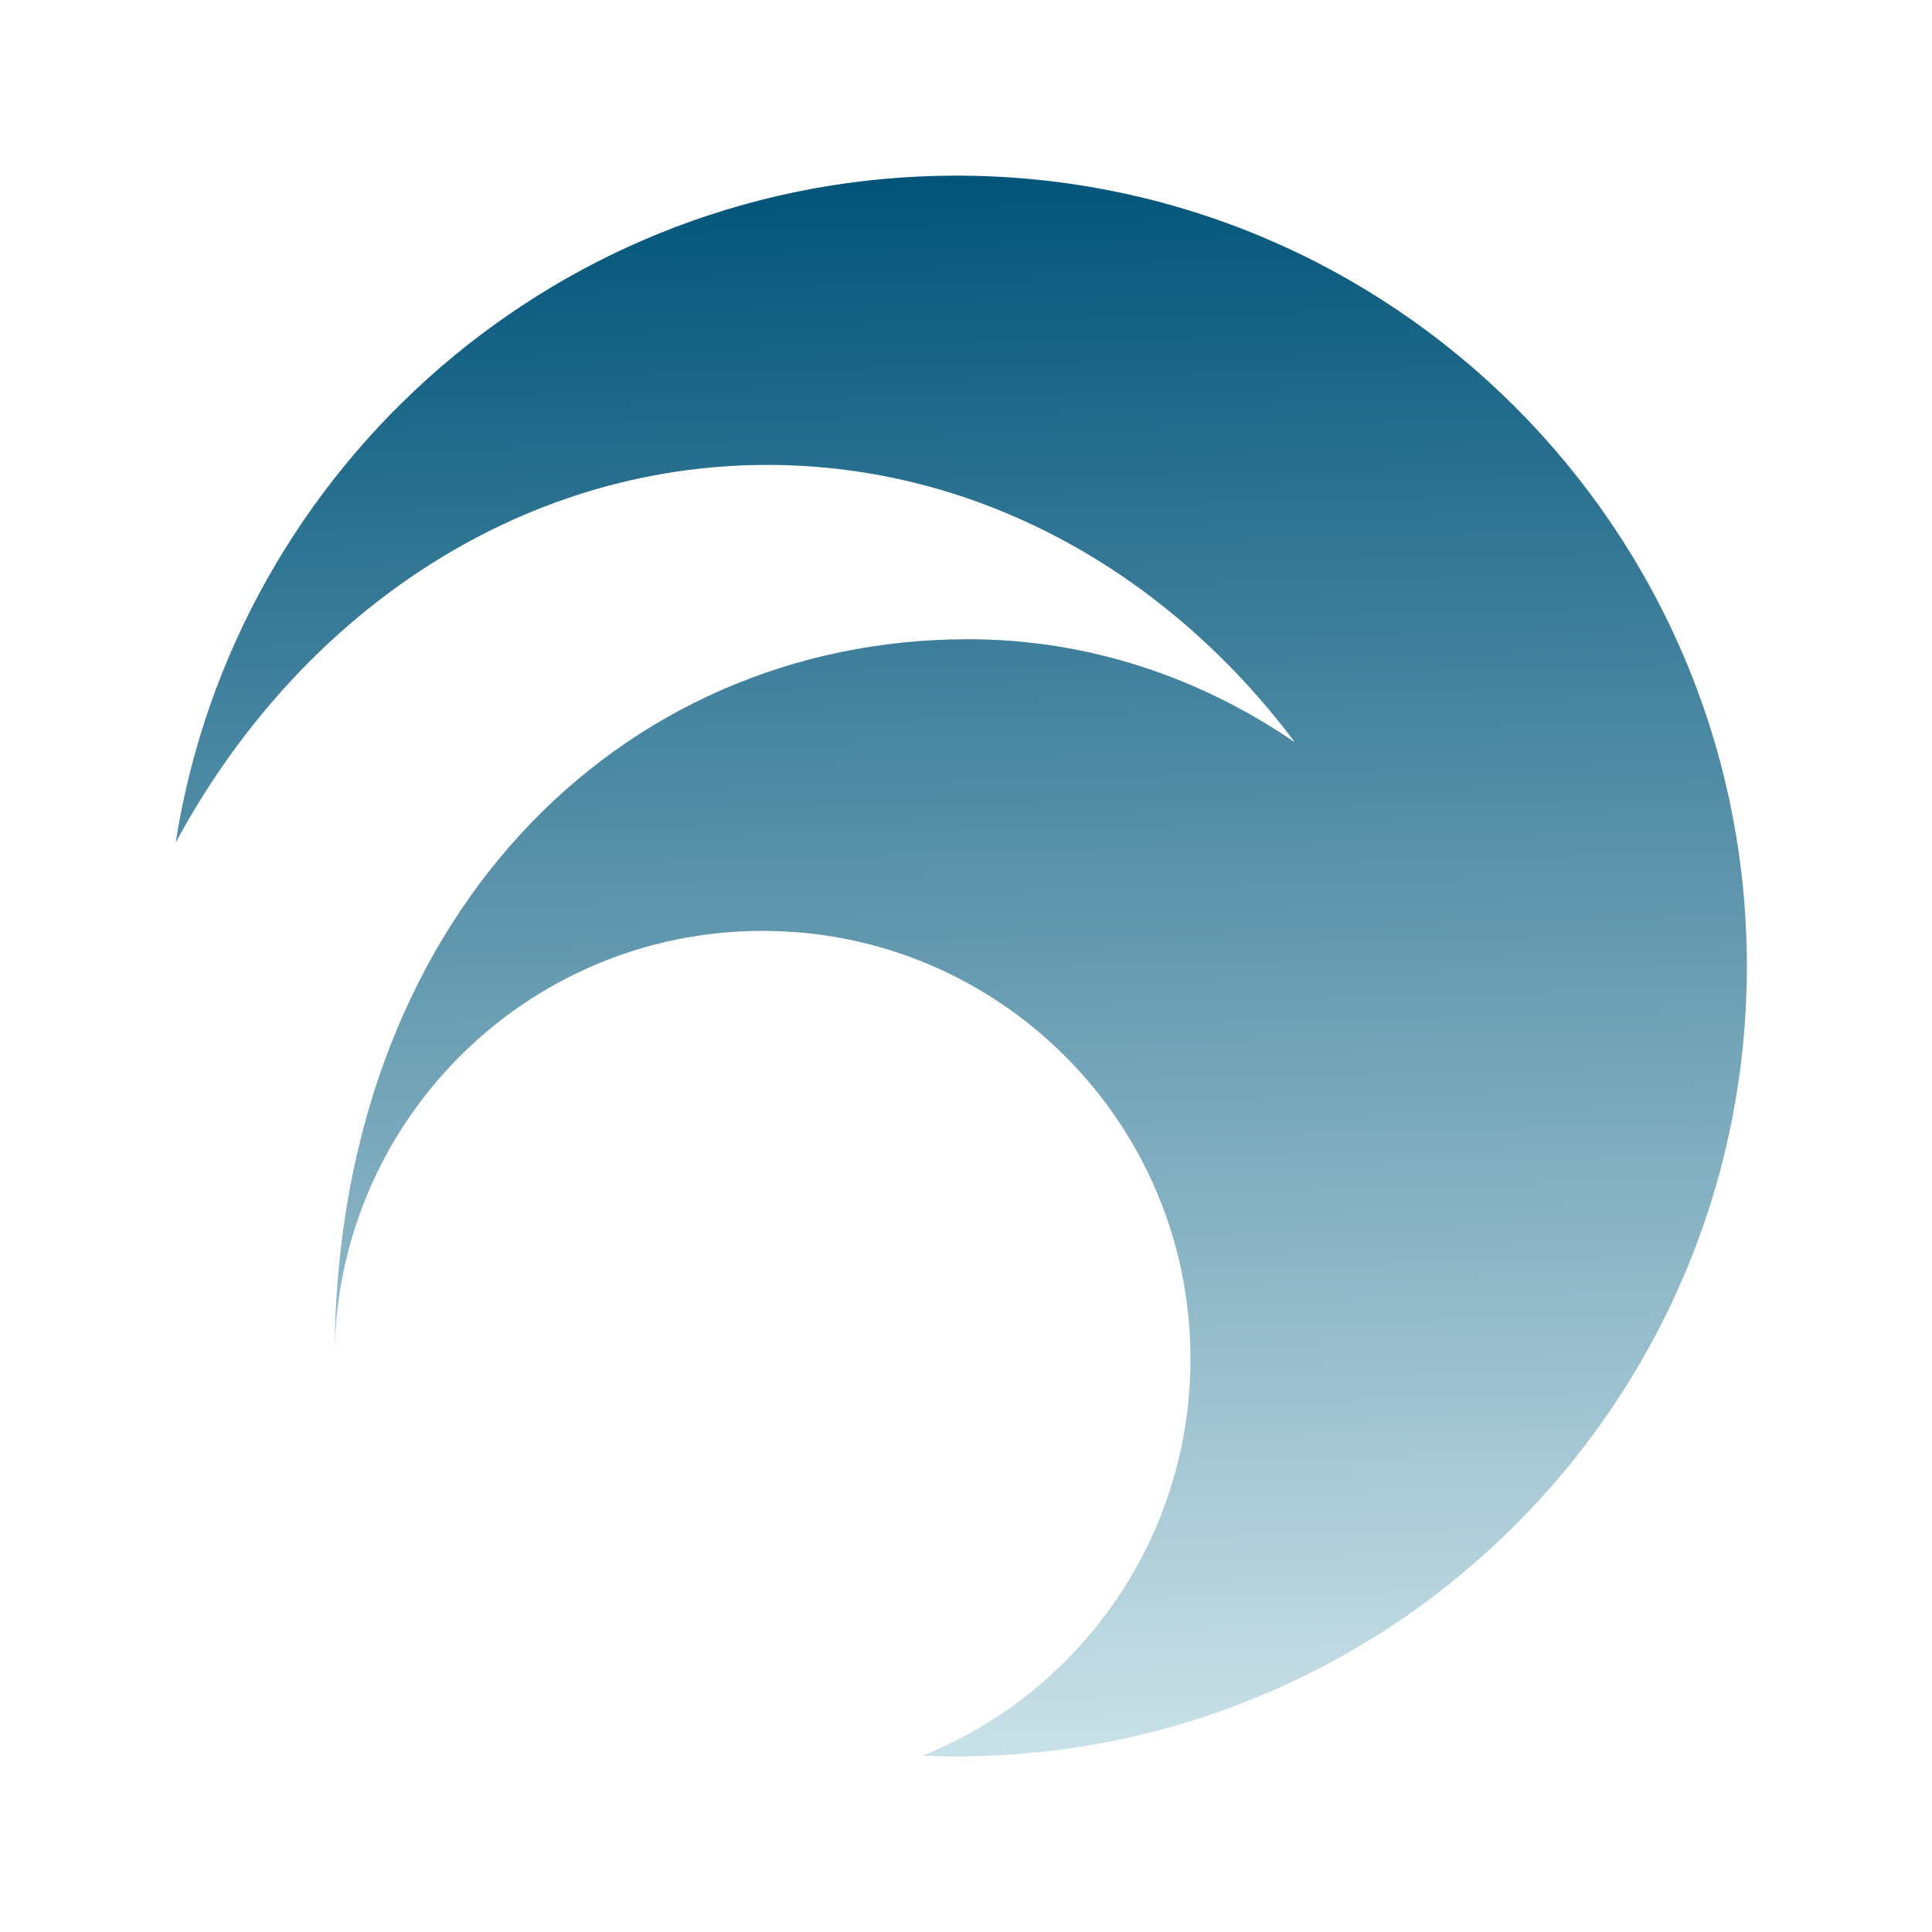 <?xml version="1.0" encoding="UTF-8" standalone="no"?>
<svg
   viewBox="0 0 22 22"
   version="1.1"
   id="svg1"
   sodipodi:docname="start-here-kde.svg"
   inkscape:version="1.3.2 (091e20ef0f, 2023-11-25)"
   width="22"
   height="22"
   xmlns:inkscape="http://www.inkscape.org/namespaces/inkscape"
   xmlns:sodipodi="http://sodipodi.sourceforge.net/DTD/sodipodi-0.dtd"
   xmlns:xlink="http://www.w3.org/1999/xlink"
   xmlns="http://www.w3.org/2000/svg"
   xmlns:svg="http://www.w3.org/2000/svg">
  <sodipodi:namedview
     id="namedview1"
     pagecolor="#ffffff"
     bordercolor="#000000"
     borderopacity="0.25"
     inkscape:showpageshadow="2"
     inkscape:pageopacity="0.0"
     inkscape:pagecheckerboard="0"
     inkscape:deskcolor="#d1d1d1"
     inkscape:zoom="4.3579546"
     inkscape:cx="44.745762"
     inkscape:cy="2.9830508"
     inkscape:window-width="1920"
     inkscape:window-height="994"
     inkscape:window-x="0"
     inkscape:window-y="0"
     inkscape:window-maximized="1"
     inkscape:current-layer="svg1"
     showgrid="true">
    <inkscape:grid
       id="grid1"
       units="px"
       originx="6"
       originy="-58"
       spacingx="1"
       spacingy="1"
       empcolor="#0099e5"
       empopacity="0.302"
       color="#0099e5"
       opacity="0.149"
       empspacing="5"
       dotted="false"
       gridanglex="30"
       gridanglez="30"
       visible="true" />
  </sodipodi:namedview>
  <defs
     id="defs3051">
    <style
       type="text/css"
       id="current-color-scheme">
      .ColorScheme-Text {
        color:#eff0f1;
      }
      </style>
    <linearGradient
       inkscape:collect="always"
       xlink:href="#linearGradient840"
       id="linearGradient850"
       x1="1.658"
       y1="2.086"
       x2="2.171"
       y2="20.085"
       gradientUnits="userSpaceOnUse"
       gradientTransform="translate(-22,10)" />
    <linearGradient
       inkscape:collect="always"
       id="linearGradient840">
      <stop
         style="stop-color:#005379;stop-opacity:1"
         offset="0"
         id="stop836" />
      <stop
         style="stop-color:#c8e0e7;stop-opacity:1"
         offset="1"
         id="stop838" />
    </linearGradient>
  </defs>
  <g
     id="22-22-start-here-kde-7"
     transform="translate(22,-10)">
    <rect
       id="rect7-6-5"
       style="opacity:0.001;stroke-width:0.688"
       width="22"
       height="22"
       x="-22"
       y="10" />
    <path
       d="m -13.262,15.294 c 2.405,0 4.558,1.226 6.007,3.159 -1.087,-0.745 -2.36,-1.174 -3.721,-1.174 -3.984,0 -7.214,3.201 -7.214,8.194 0,-2.691 2.182,-4.873 4.873,-4.873 2.691,0 4.873,2.182 4.873,4.873 0,2.045 -1.26,3.795 -3.046,4.518 0.127,0.005 0.253,0.01 0.381,0.01 1.701,0 3.29,-0.472 4.647,-1.292 -3.77e-4,5.66e-4 -5.65e-4,0.001 -0.001,0.002 2.61,-1.576 4.355,-4.439 4.355,-7.709 C -2.109,16.029 -6.139,12 -11.109,12 c -4.493,0 -8.217,3.293 -8.891,7.596 1.389,-2.581 3.887,-4.302 6.738,-4.302 z"
       id="path2-5-5"
       inkscape:connector-curvature="0"
       style="fill:url(#linearGradient850);fill-opacity:1;stroke-width:0.188" />
  </g>
</svg>
